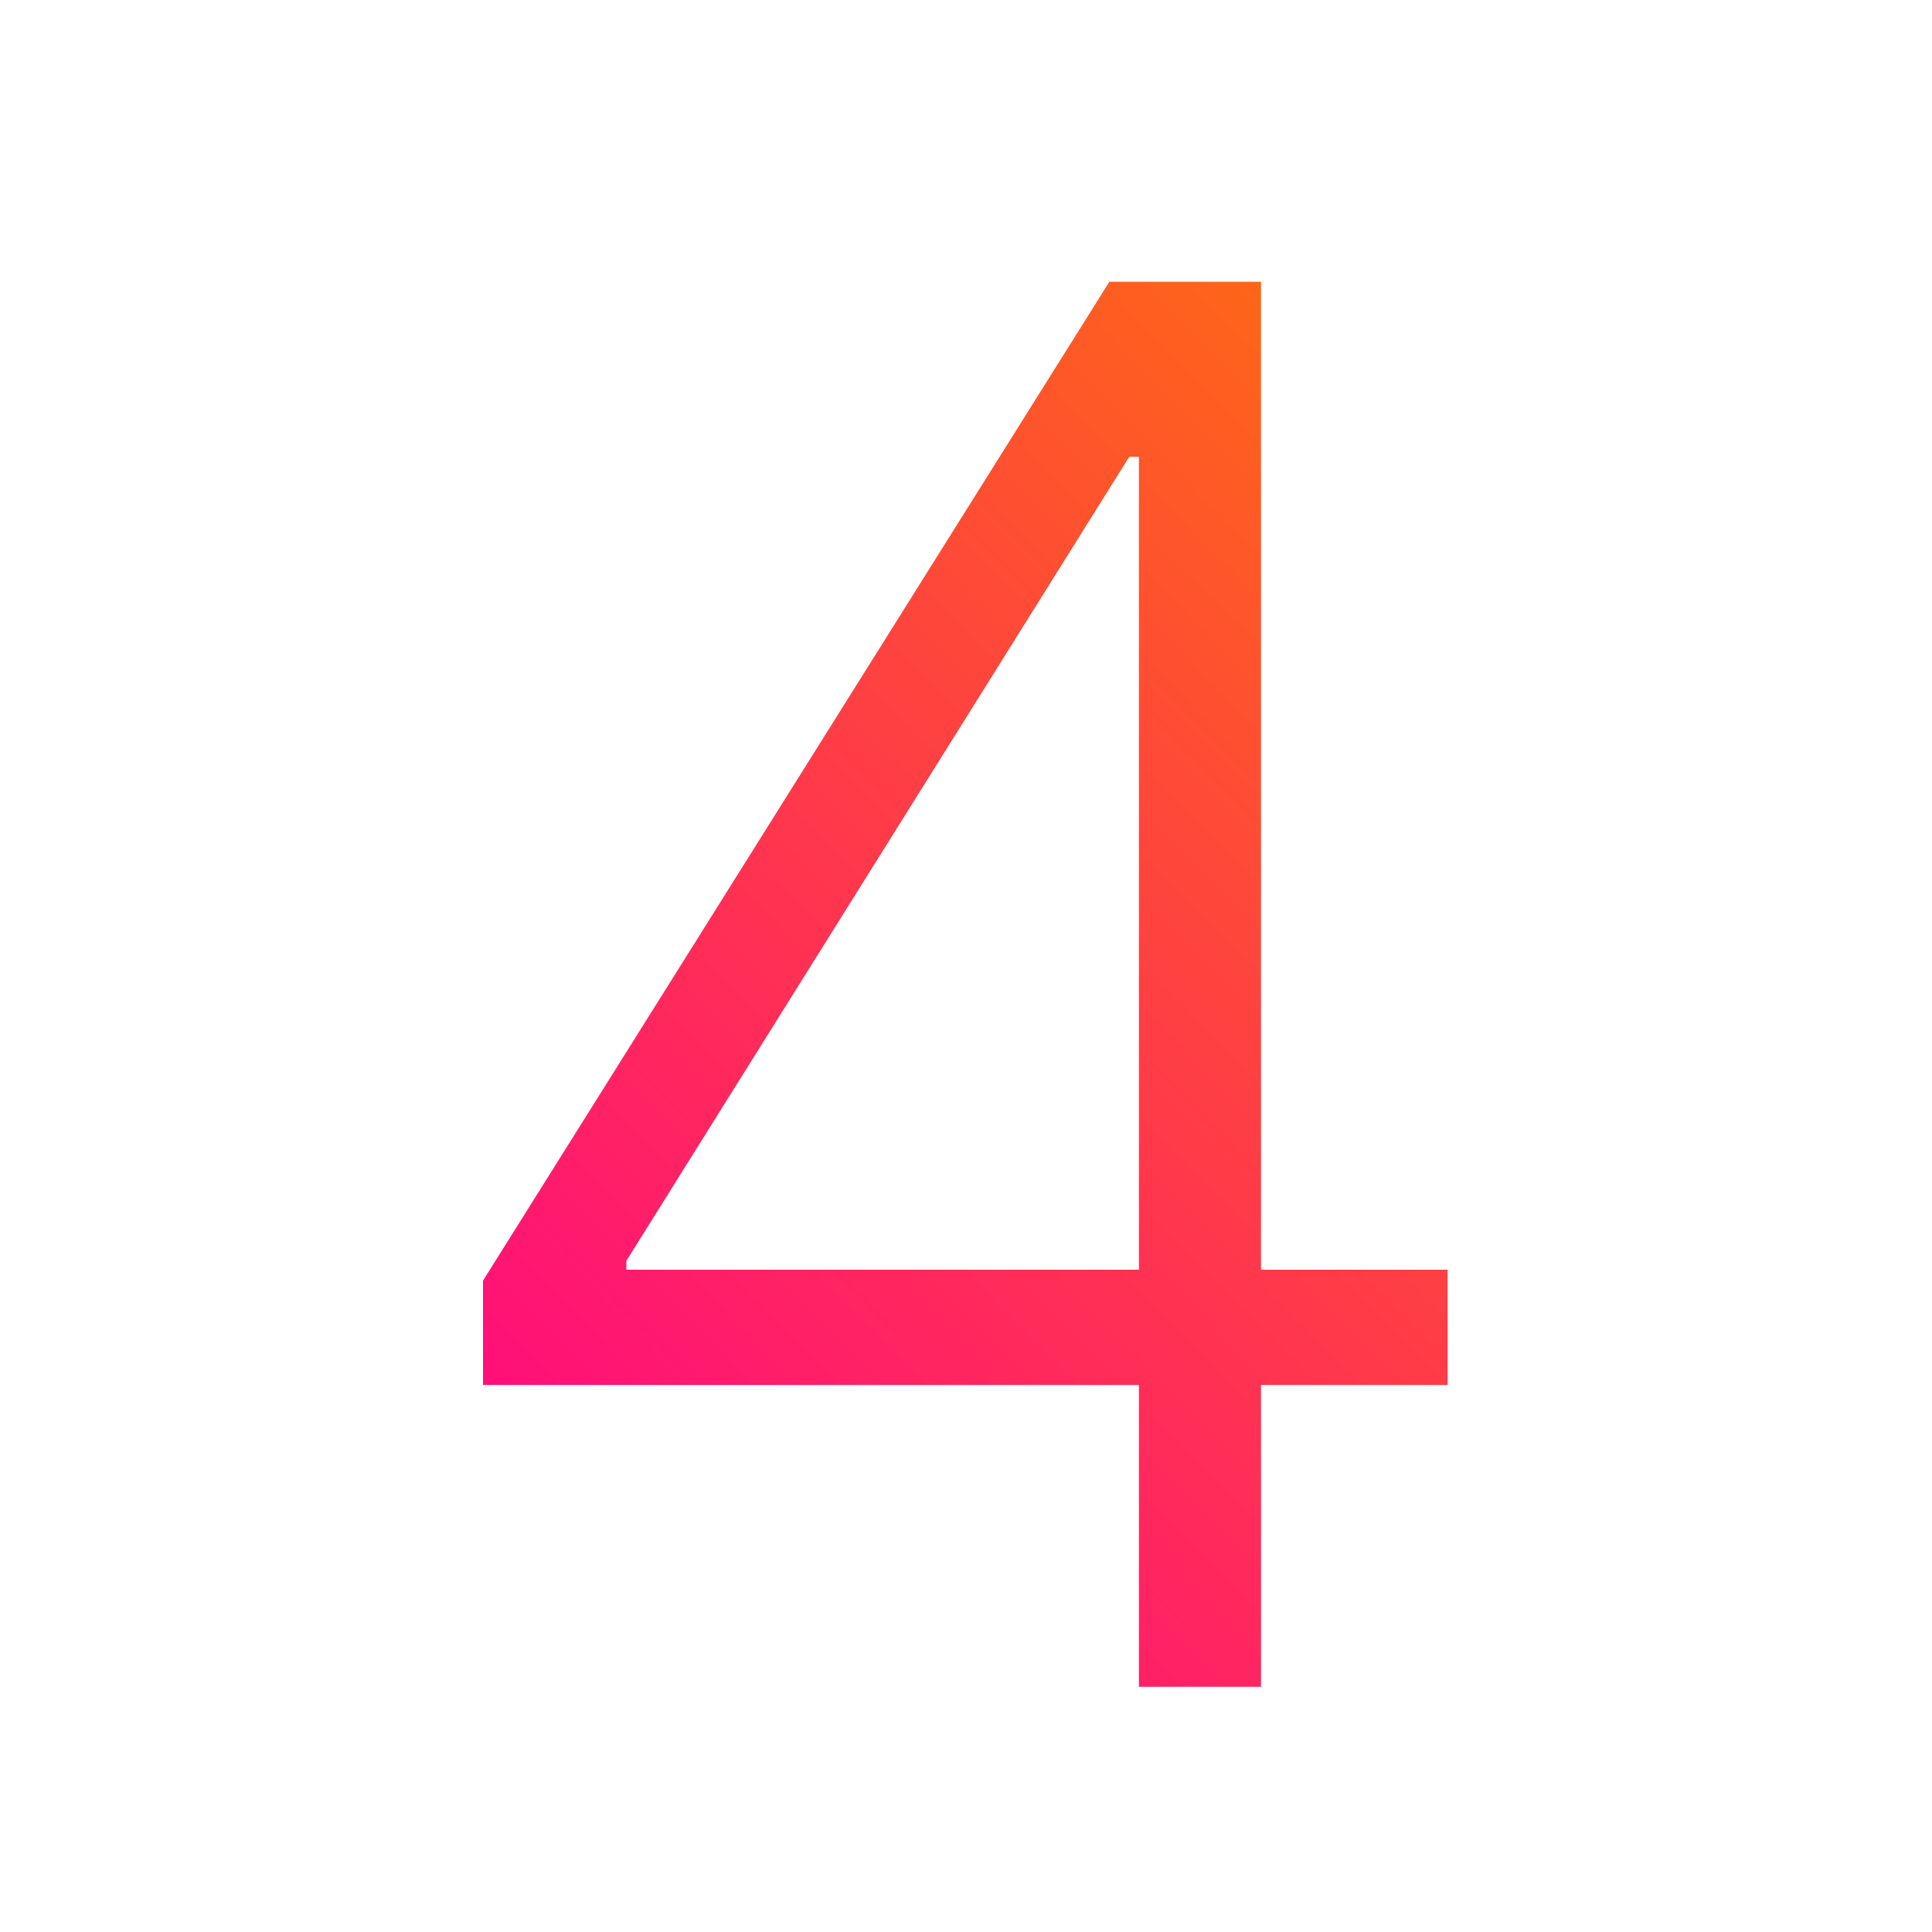 <svg width="48" height="48" viewBox="0 0 48 48" fill="none" xmlns="http://www.w3.org/2000/svg">
<path d="M12 34.409V31.818L27.562 7H29.472V11.347H28.057L15.562 31.324V31.546H35.966V34.409H12ZM28.296 41.909V33.591V32.398V7H31.329V41.909H28.296Z" fill="url(#paint0_linear_114_824)"/>
<defs>
<linearGradient id="paint0_linear_114_824" x1="10.973" y1="39.909" x2="42.973" y2="8.409" gradientUnits="userSpaceOnUse">
<stop stop-color="#FF0387"/>
<stop offset="1" stop-color="#FE7803"/>
</linearGradient>
</defs>
</svg>
